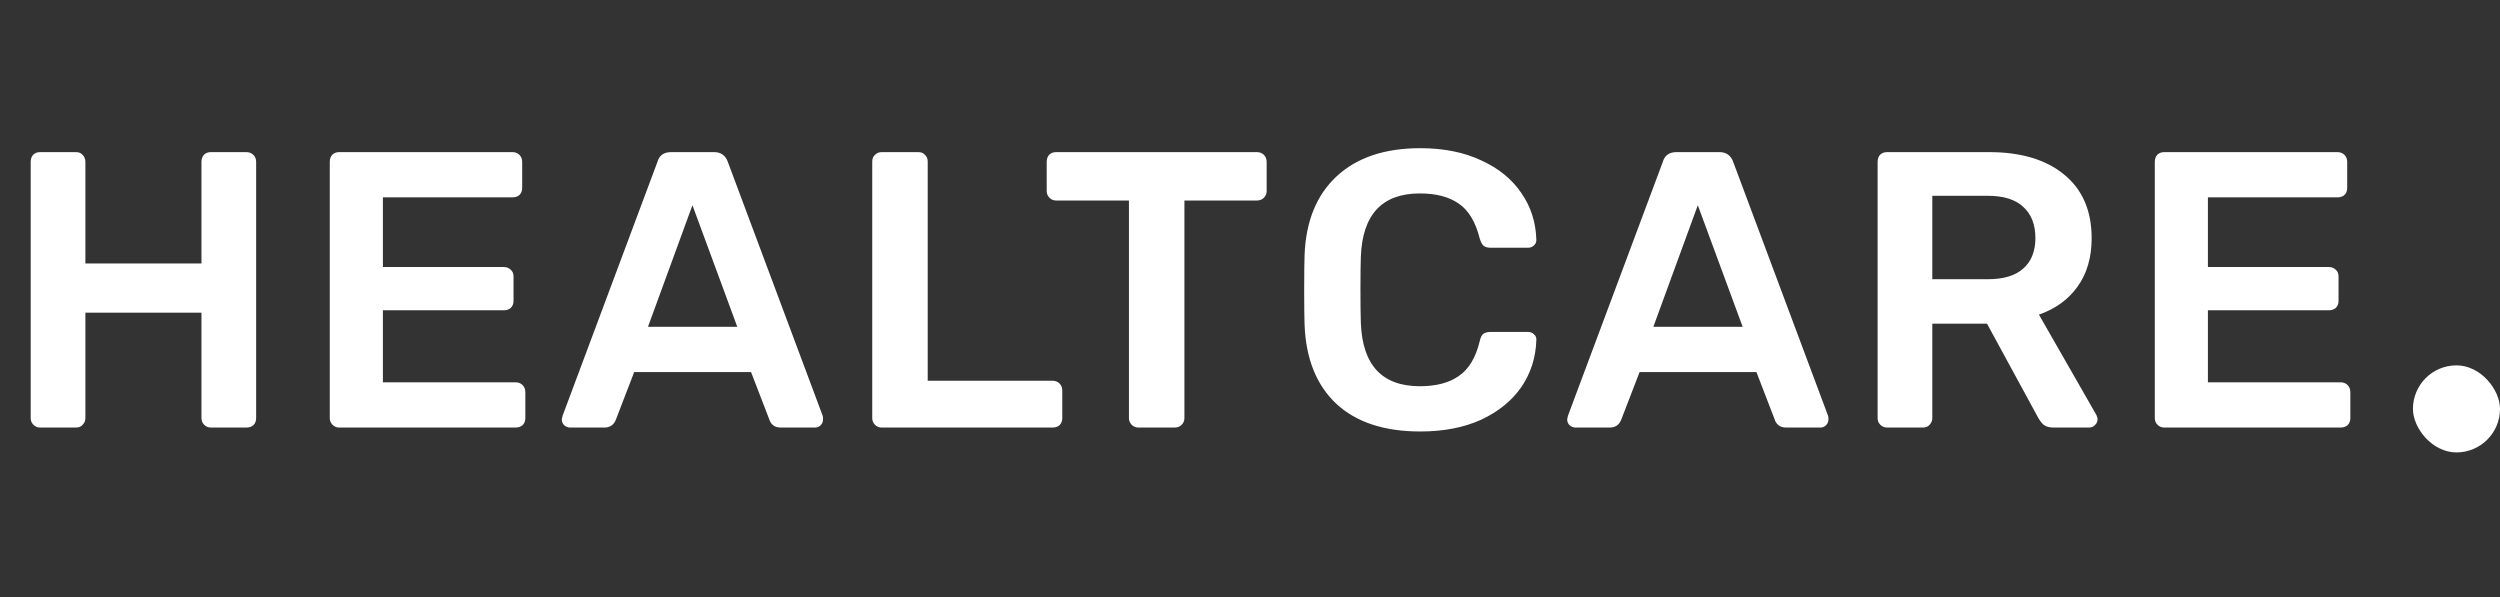 <svg width="201" height="48" viewBox="0 0 201 48" fill="none" xmlns="http://www.w3.org/2000/svg">
<rect x="0" y="0" width="201" height="48" fill="#333333" stroke="none"/>
<path d="M3.227 34.375C3.016 34.375 2.837 34.301 2.689 34.154C2.541 34.006 2.468 33.827 2.468 33.616V13.021C2.468 12.789 2.531 12.6 2.657 12.452C2.805 12.304 2.995 12.23 3.227 12.23H6.106C6.338 12.23 6.517 12.304 6.643 12.452C6.791 12.6 6.865 12.789 6.865 13.021V21.183H16.197V13.021C16.197 12.789 16.26 12.6 16.387 12.452C16.535 12.304 16.724 12.23 16.956 12.23H19.803C20.035 12.23 20.225 12.304 20.373 12.452C20.521 12.6 20.594 12.789 20.594 13.021V33.616C20.594 33.848 20.521 34.038 20.373 34.185C20.225 34.312 20.035 34.375 19.803 34.375H16.956C16.745 34.375 16.566 34.301 16.419 34.154C16.271 34.006 16.197 33.827 16.197 33.616V25.138H6.865V33.616C6.865 33.827 6.791 34.006 6.643 34.154C6.517 34.301 6.338 34.375 6.106 34.375H3.227ZM27.273 34.375C27.062 34.375 26.883 34.301 26.736 34.154C26.588 34.006 26.514 33.827 26.514 33.616V13.021C26.514 12.789 26.577 12.6 26.704 12.452C26.852 12.304 27.041 12.23 27.273 12.23H41.193C41.425 12.23 41.615 12.304 41.762 12.452C41.91 12.6 41.984 12.789 41.984 13.021V15.109C41.984 15.341 41.91 15.531 41.762 15.679C41.615 15.805 41.425 15.868 41.193 15.868H30.785V21.468H40.497C40.729 21.468 40.919 21.542 41.066 21.689C41.214 21.816 41.288 21.995 41.288 22.227V24.189C41.288 24.421 41.214 24.61 41.066 24.758C40.919 24.884 40.729 24.948 40.497 24.948H30.785V30.737H41.446C41.678 30.737 41.868 30.811 42.015 30.958C42.163 31.106 42.237 31.296 42.237 31.528V33.616C42.237 33.848 42.163 34.038 42.015 34.185C41.868 34.312 41.678 34.375 41.446 34.375H27.273ZM45.833 34.375C45.664 34.375 45.506 34.312 45.358 34.185C45.232 34.059 45.169 33.901 45.169 33.711L45.232 33.426L52.856 13.021C53.004 12.494 53.373 12.23 53.963 12.23H57.411C57.96 12.23 58.329 12.494 58.519 13.021L66.143 33.426C66.164 33.489 66.174 33.584 66.174 33.711C66.174 33.901 66.111 34.059 65.984 34.185C65.858 34.312 65.71 34.375 65.542 34.375H62.789C62.515 34.375 62.304 34.312 62.157 34.185C62.009 34.059 61.914 33.922 61.872 33.774L60.385 29.915H50.989L49.503 33.774C49.334 34.175 49.028 34.375 48.585 34.375H45.833ZM59.278 26.276L55.672 16.501L52.097 26.276H59.278ZM70.887 34.375C70.676 34.375 70.497 34.301 70.349 34.154C70.202 34.006 70.128 33.827 70.128 33.616V12.99C70.128 12.758 70.202 12.579 70.349 12.452C70.497 12.304 70.676 12.23 70.887 12.23H73.829C74.061 12.23 74.24 12.304 74.367 12.452C74.514 12.579 74.588 12.758 74.588 12.99V30.61H84.617C84.849 30.61 85.038 30.684 85.186 30.832C85.334 30.98 85.407 31.169 85.407 31.401V33.616C85.407 33.848 85.334 34.038 85.186 34.185C85.038 34.312 84.849 34.375 84.617 34.375H70.887ZM91.526 34.375C91.315 34.375 91.136 34.301 90.988 34.154C90.841 34.006 90.767 33.827 90.767 33.616V16.122H84.914C84.703 16.122 84.524 16.048 84.376 15.9C84.229 15.752 84.155 15.573 84.155 15.362V13.021C84.155 12.789 84.218 12.6 84.345 12.452C84.492 12.304 84.682 12.23 84.914 12.23H101.048C101.28 12.23 101.47 12.304 101.617 12.452C101.765 12.6 101.839 12.789 101.839 13.021V15.362C101.839 15.573 101.765 15.752 101.617 15.9C101.47 16.048 101.28 16.122 101.048 16.122H95.227V33.616C95.227 33.827 95.153 34.006 95.006 34.154C94.858 34.301 94.668 34.375 94.436 34.375H91.526ZM114.189 34.691C111.278 34.691 109.022 33.943 107.419 32.445C105.837 30.948 104.993 28.839 104.888 26.118C104.867 25.549 104.856 24.621 104.856 23.334C104.856 22.027 104.867 21.078 104.888 20.487C104.993 17.788 105.848 15.689 107.45 14.192C109.074 12.673 111.32 11.914 114.189 11.914C116.066 11.914 117.7 12.241 119.092 12.895C120.484 13.527 121.56 14.403 122.319 15.521C123.078 16.617 123.479 17.861 123.521 19.253V19.317C123.521 19.485 123.447 19.633 123.3 19.76C123.173 19.865 123.025 19.918 122.857 19.918H119.851C119.598 19.918 119.408 19.865 119.282 19.76C119.155 19.654 119.05 19.454 118.966 19.159C118.628 17.83 118.069 16.902 117.289 16.375C116.509 15.826 115.465 15.552 114.157 15.552C111.12 15.552 109.538 17.25 109.412 20.645C109.391 21.215 109.38 22.09 109.38 23.271C109.38 24.452 109.391 25.349 109.412 25.96C109.538 29.356 111.12 31.053 114.157 31.053C115.465 31.053 116.509 30.779 117.289 30.231C118.09 29.683 118.649 28.755 118.966 27.447C119.029 27.152 119.124 26.951 119.25 26.846C119.398 26.74 119.598 26.688 119.851 26.688H122.857C123.046 26.688 123.205 26.751 123.331 26.878C123.479 27.004 123.542 27.162 123.521 27.352C123.479 28.744 123.078 29.999 122.319 31.117C121.56 32.213 120.484 33.089 119.092 33.742C117.7 34.375 116.066 34.691 114.189 34.691ZM126.665 34.375C126.497 34.375 126.338 34.312 126.191 34.185C126.064 34.059 126.001 33.901 126.001 33.711L126.064 33.426L133.688 13.021C133.836 12.494 134.205 12.23 134.795 12.23H138.244C138.792 12.23 139.161 12.494 139.351 13.021L146.975 33.426C146.996 33.489 147.007 33.584 147.007 33.711C147.007 33.901 146.943 34.059 146.817 34.185C146.69 34.312 146.543 34.375 146.374 34.375H143.622C143.347 34.375 143.137 34.312 142.989 34.185C142.841 34.059 142.746 33.922 142.704 33.774L141.217 29.915H131.822L130.335 33.774C130.166 34.175 129.86 34.375 129.418 34.375H126.665ZM140.11 26.276L136.504 16.501L132.929 26.276H140.11ZM151.719 34.375C151.508 34.375 151.329 34.301 151.181 34.154C151.034 34.006 150.96 33.827 150.96 33.616V13.021C150.96 12.789 151.023 12.6 151.15 12.452C151.297 12.304 151.487 12.23 151.719 12.23H159.913C162.486 12.23 164.5 12.832 165.955 14.034C167.431 15.236 168.169 16.944 168.169 19.159C168.169 20.698 167.79 21.995 167.031 23.05C166.292 24.083 165.259 24.832 163.93 25.296L168.549 33.363C168.612 33.489 168.644 33.605 168.644 33.711C168.644 33.901 168.57 34.059 168.423 34.185C168.296 34.312 168.148 34.375 167.98 34.375H165.101C164.763 34.375 164.5 34.301 164.31 34.154C164.141 34.006 163.983 33.795 163.835 33.521L159.755 26.023H155.357V33.616C155.357 33.827 155.283 34.006 155.136 34.154C155.009 34.301 154.83 34.375 154.598 34.375H151.719ZM159.818 22.449C161.083 22.449 162.032 22.164 162.665 21.595C163.319 21.025 163.646 20.203 163.646 19.127C163.646 18.051 163.319 17.218 162.665 16.628C162.032 16.037 161.083 15.742 159.818 15.742H155.357V22.449H159.818ZM174.005 34.375C173.794 34.375 173.615 34.301 173.467 34.154C173.319 34.006 173.246 33.827 173.246 33.616V13.021C173.246 12.789 173.309 12.6 173.435 12.452C173.583 12.304 173.773 12.23 174.005 12.23H187.924C188.156 12.23 188.346 12.304 188.494 12.452C188.641 12.6 188.715 12.789 188.715 13.021V15.109C188.715 15.341 188.641 15.531 188.494 15.679C188.346 15.805 188.156 15.868 187.924 15.868H177.516V21.468H187.228C187.46 21.468 187.65 21.542 187.798 21.689C187.945 21.816 188.019 21.995 188.019 22.227V24.189C188.019 24.421 187.945 24.61 187.798 24.758C187.65 24.884 187.46 24.948 187.228 24.948H177.516V30.737H188.177C188.409 30.737 188.599 30.811 188.747 30.958C188.894 31.106 188.968 31.296 188.968 31.528V33.616C188.968 33.848 188.894 34.038 188.747 34.185C188.599 34.312 188.409 34.375 188.177 34.375H174.005Z" fill="white"/>
<rect x="194" y="29.375" width="7" height="7" rx="3.5" fill="white"/>
</svg>
